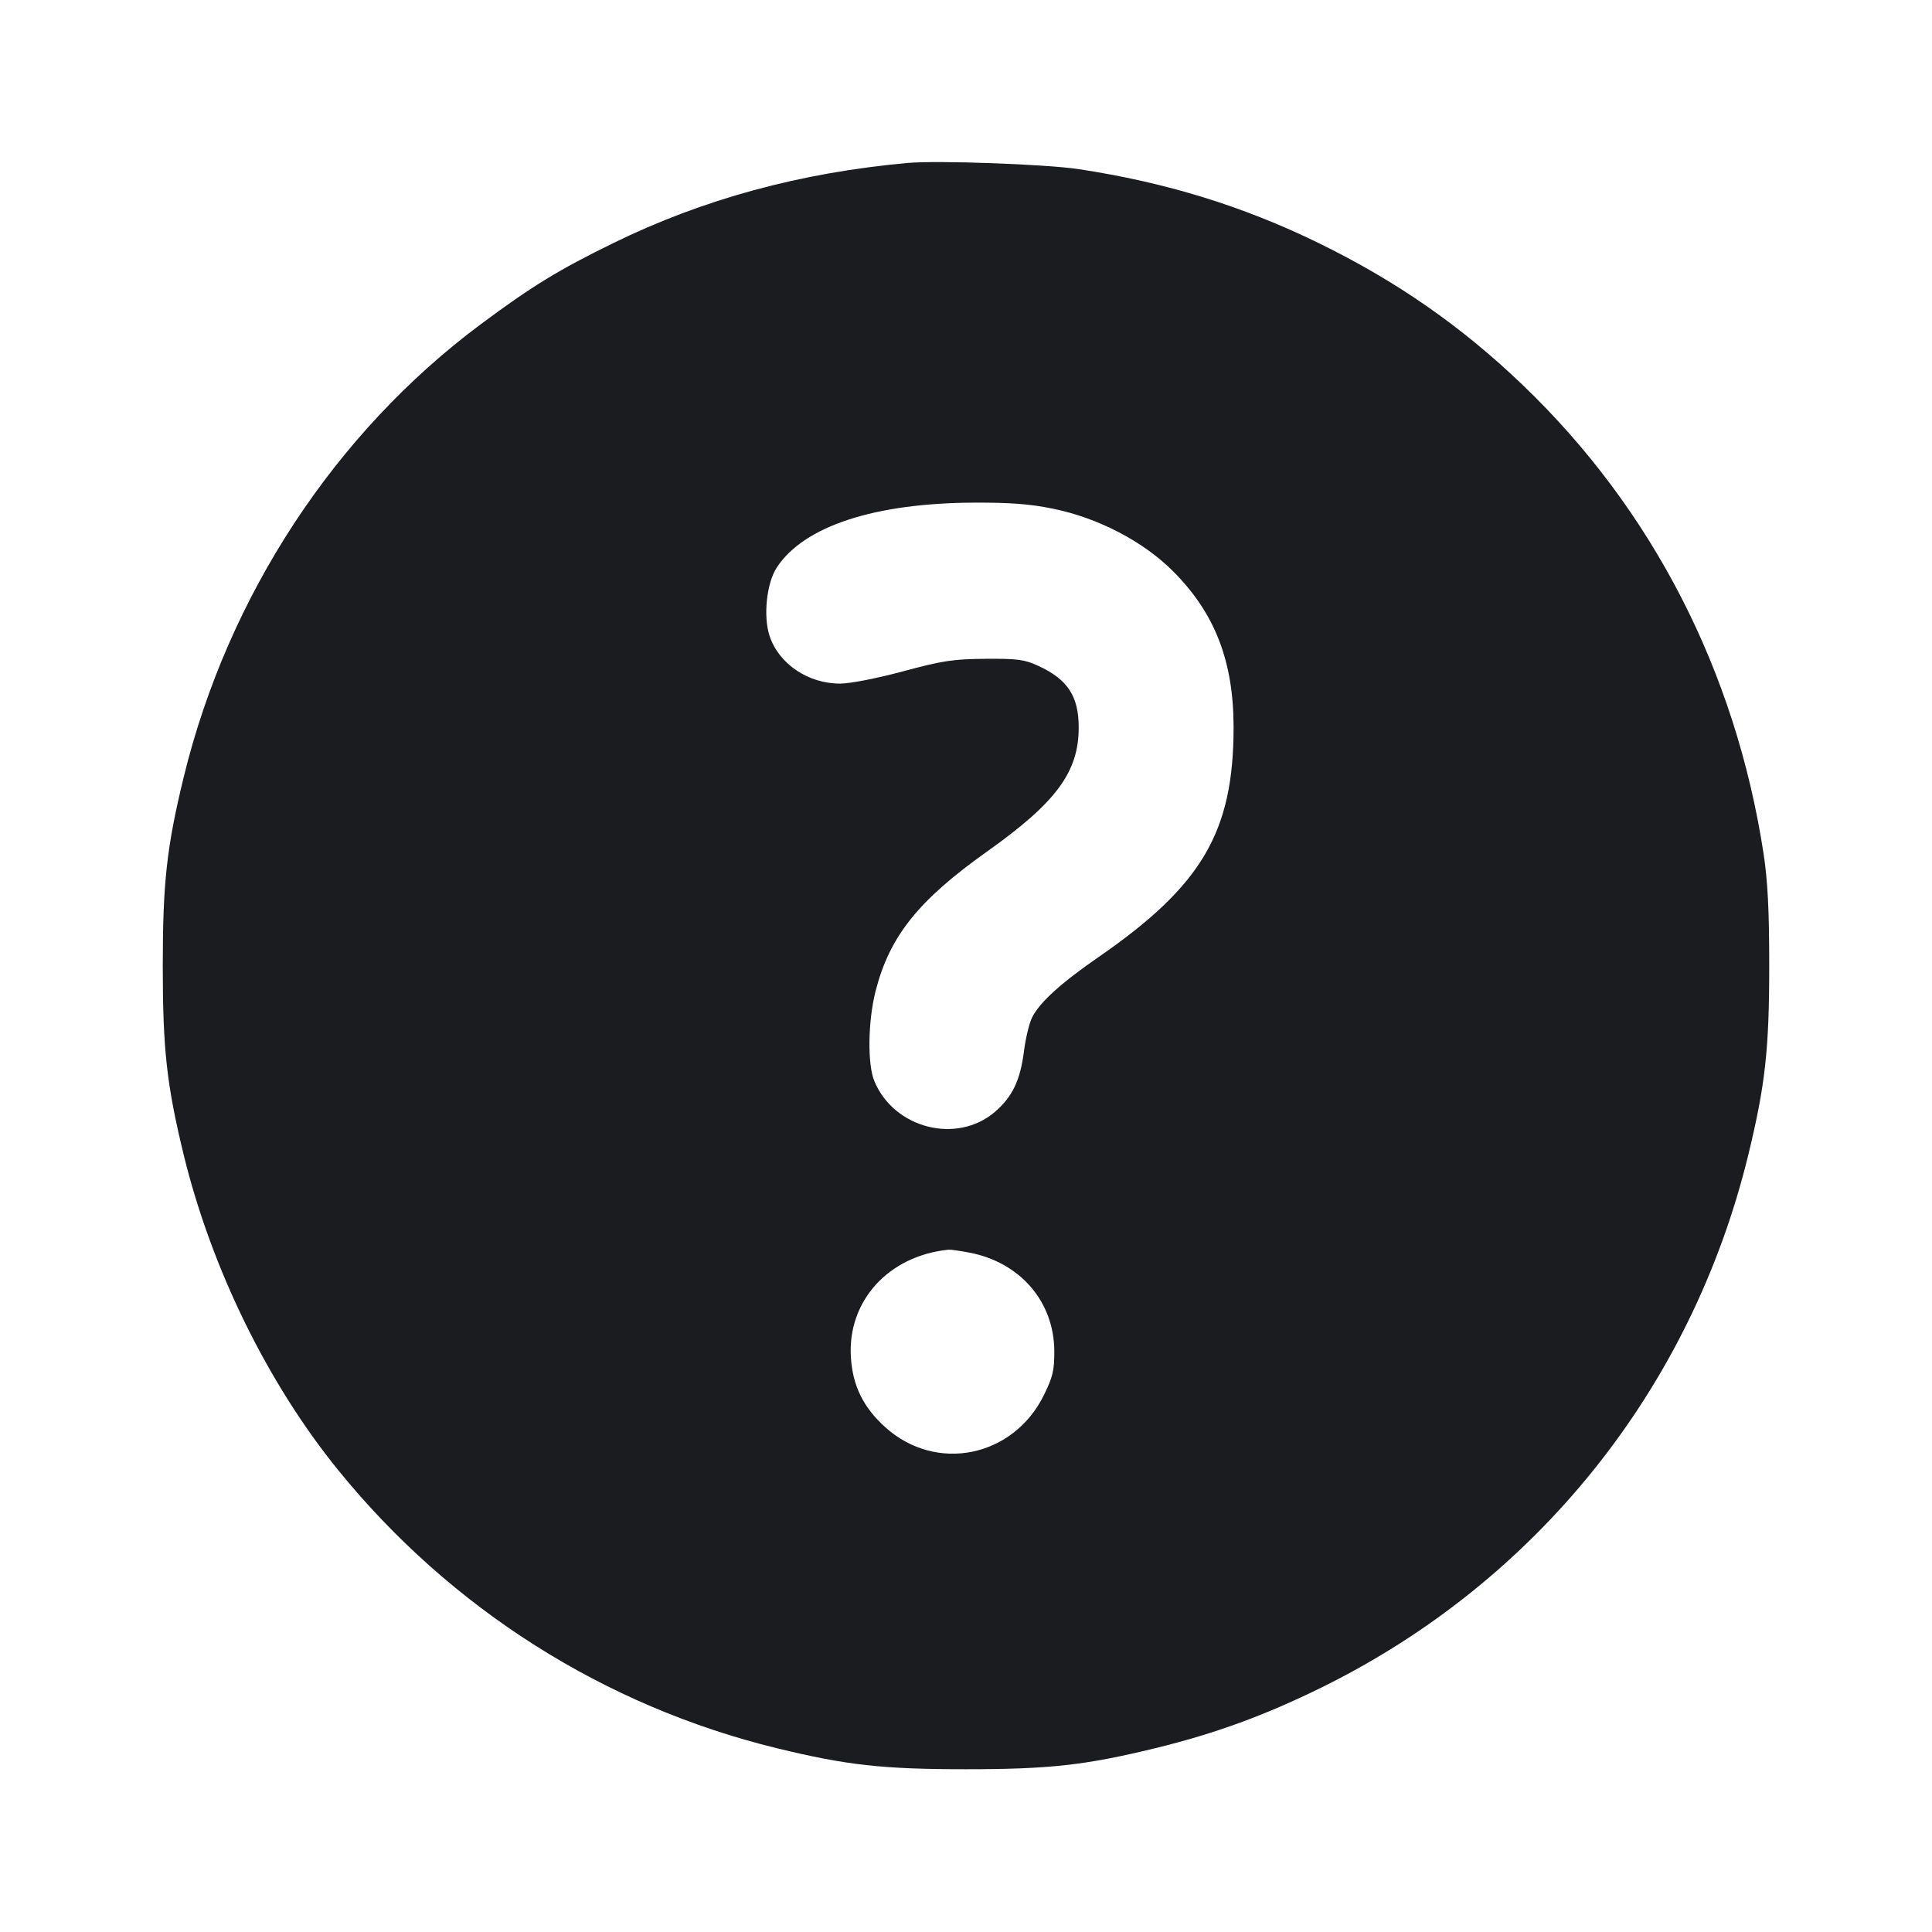 <svg width="24" height="24" viewBox="0 0 24 24" fill="none" xmlns="http://www.w3.org/2000/svg"><path d="M11.280 2.024 C 9.945 2.144,8.736 2.473,7.620 3.019 C 6.938 3.353,6.609 3.554,5.972 4.028 C 4.161 5.376,2.832 7.402,2.283 9.650 C 2.071 10.521,2.022 10.964,2.022 12.000 C 2.022 13.036,2.071 13.479,2.283 14.350 C 2.628 15.761,3.327 17.187,4.204 18.266 C 5.601 19.985,7.508 21.194,9.650 21.717 C 10.517 21.928,10.963 21.978,12.000 21.978 C 13.037 21.978,13.483 21.928,14.350 21.717 C 15.096 21.535,15.715 21.308,16.420 20.961 C 19.093 19.643,21.009 17.251,21.717 14.350 C 21.928 13.483,21.978 13.037,21.978 12.000 C 21.978 11.301,21.959 10.942,21.907 10.600 C 21.559 8.335,20.525 6.325,18.915 4.782 C 18.153 4.052,17.348 3.492,16.380 3.019 C 15.440 2.560,14.481 2.265,13.400 2.101 C 12.994 2.040,11.648 1.991,11.280 2.024 M13.080 6.319 C 13.644 6.434,14.207 6.728,14.577 7.101 C 15.093 7.620,15.323 8.215,15.324 9.029 C 15.325 10.333,14.933 11.000,13.645 11.890 C 13.182 12.210,12.919 12.448,12.823 12.635 C 12.787 12.704,12.741 12.895,12.720 13.059 C 12.674 13.422,12.576 13.626,12.358 13.813 C 11.885 14.217,11.107 14.019,10.862 13.431 C 10.774 13.221,10.782 12.685,10.877 12.311 C 11.052 11.629,11.406 11.186,12.263 10.577 C 13.122 9.967,13.400 9.590,13.400 9.037 C 13.400 8.648,13.263 8.440,12.899 8.272 C 12.726 8.192,12.640 8.181,12.240 8.184 C 11.840 8.187,11.706 8.208,11.220 8.339 C 10.902 8.425,10.565 8.491,10.440 8.492 C 10.041 8.494,9.675 8.248,9.560 7.900 C 9.479 7.654,9.523 7.239,9.652 7.046 C 9.989 6.536,10.864 6.249,12.100 6.244 C 12.545 6.242,12.798 6.261,13.080 6.319 M12.040 15.560 C 12.672 15.680,13.094 16.169,13.097 16.783 C 13.098 17.023,13.078 17.106,12.968 17.330 C 12.587 18.104,11.630 18.299,10.999 17.731 C 10.725 17.485,10.592 17.216,10.570 16.860 C 10.526 16.161,11.038 15.598,11.785 15.524 C 11.809 15.522,11.924 15.538,12.040 15.560 " fill="#1A1C1F" stroke="none" fill-rule="evenodd"></path></svg>